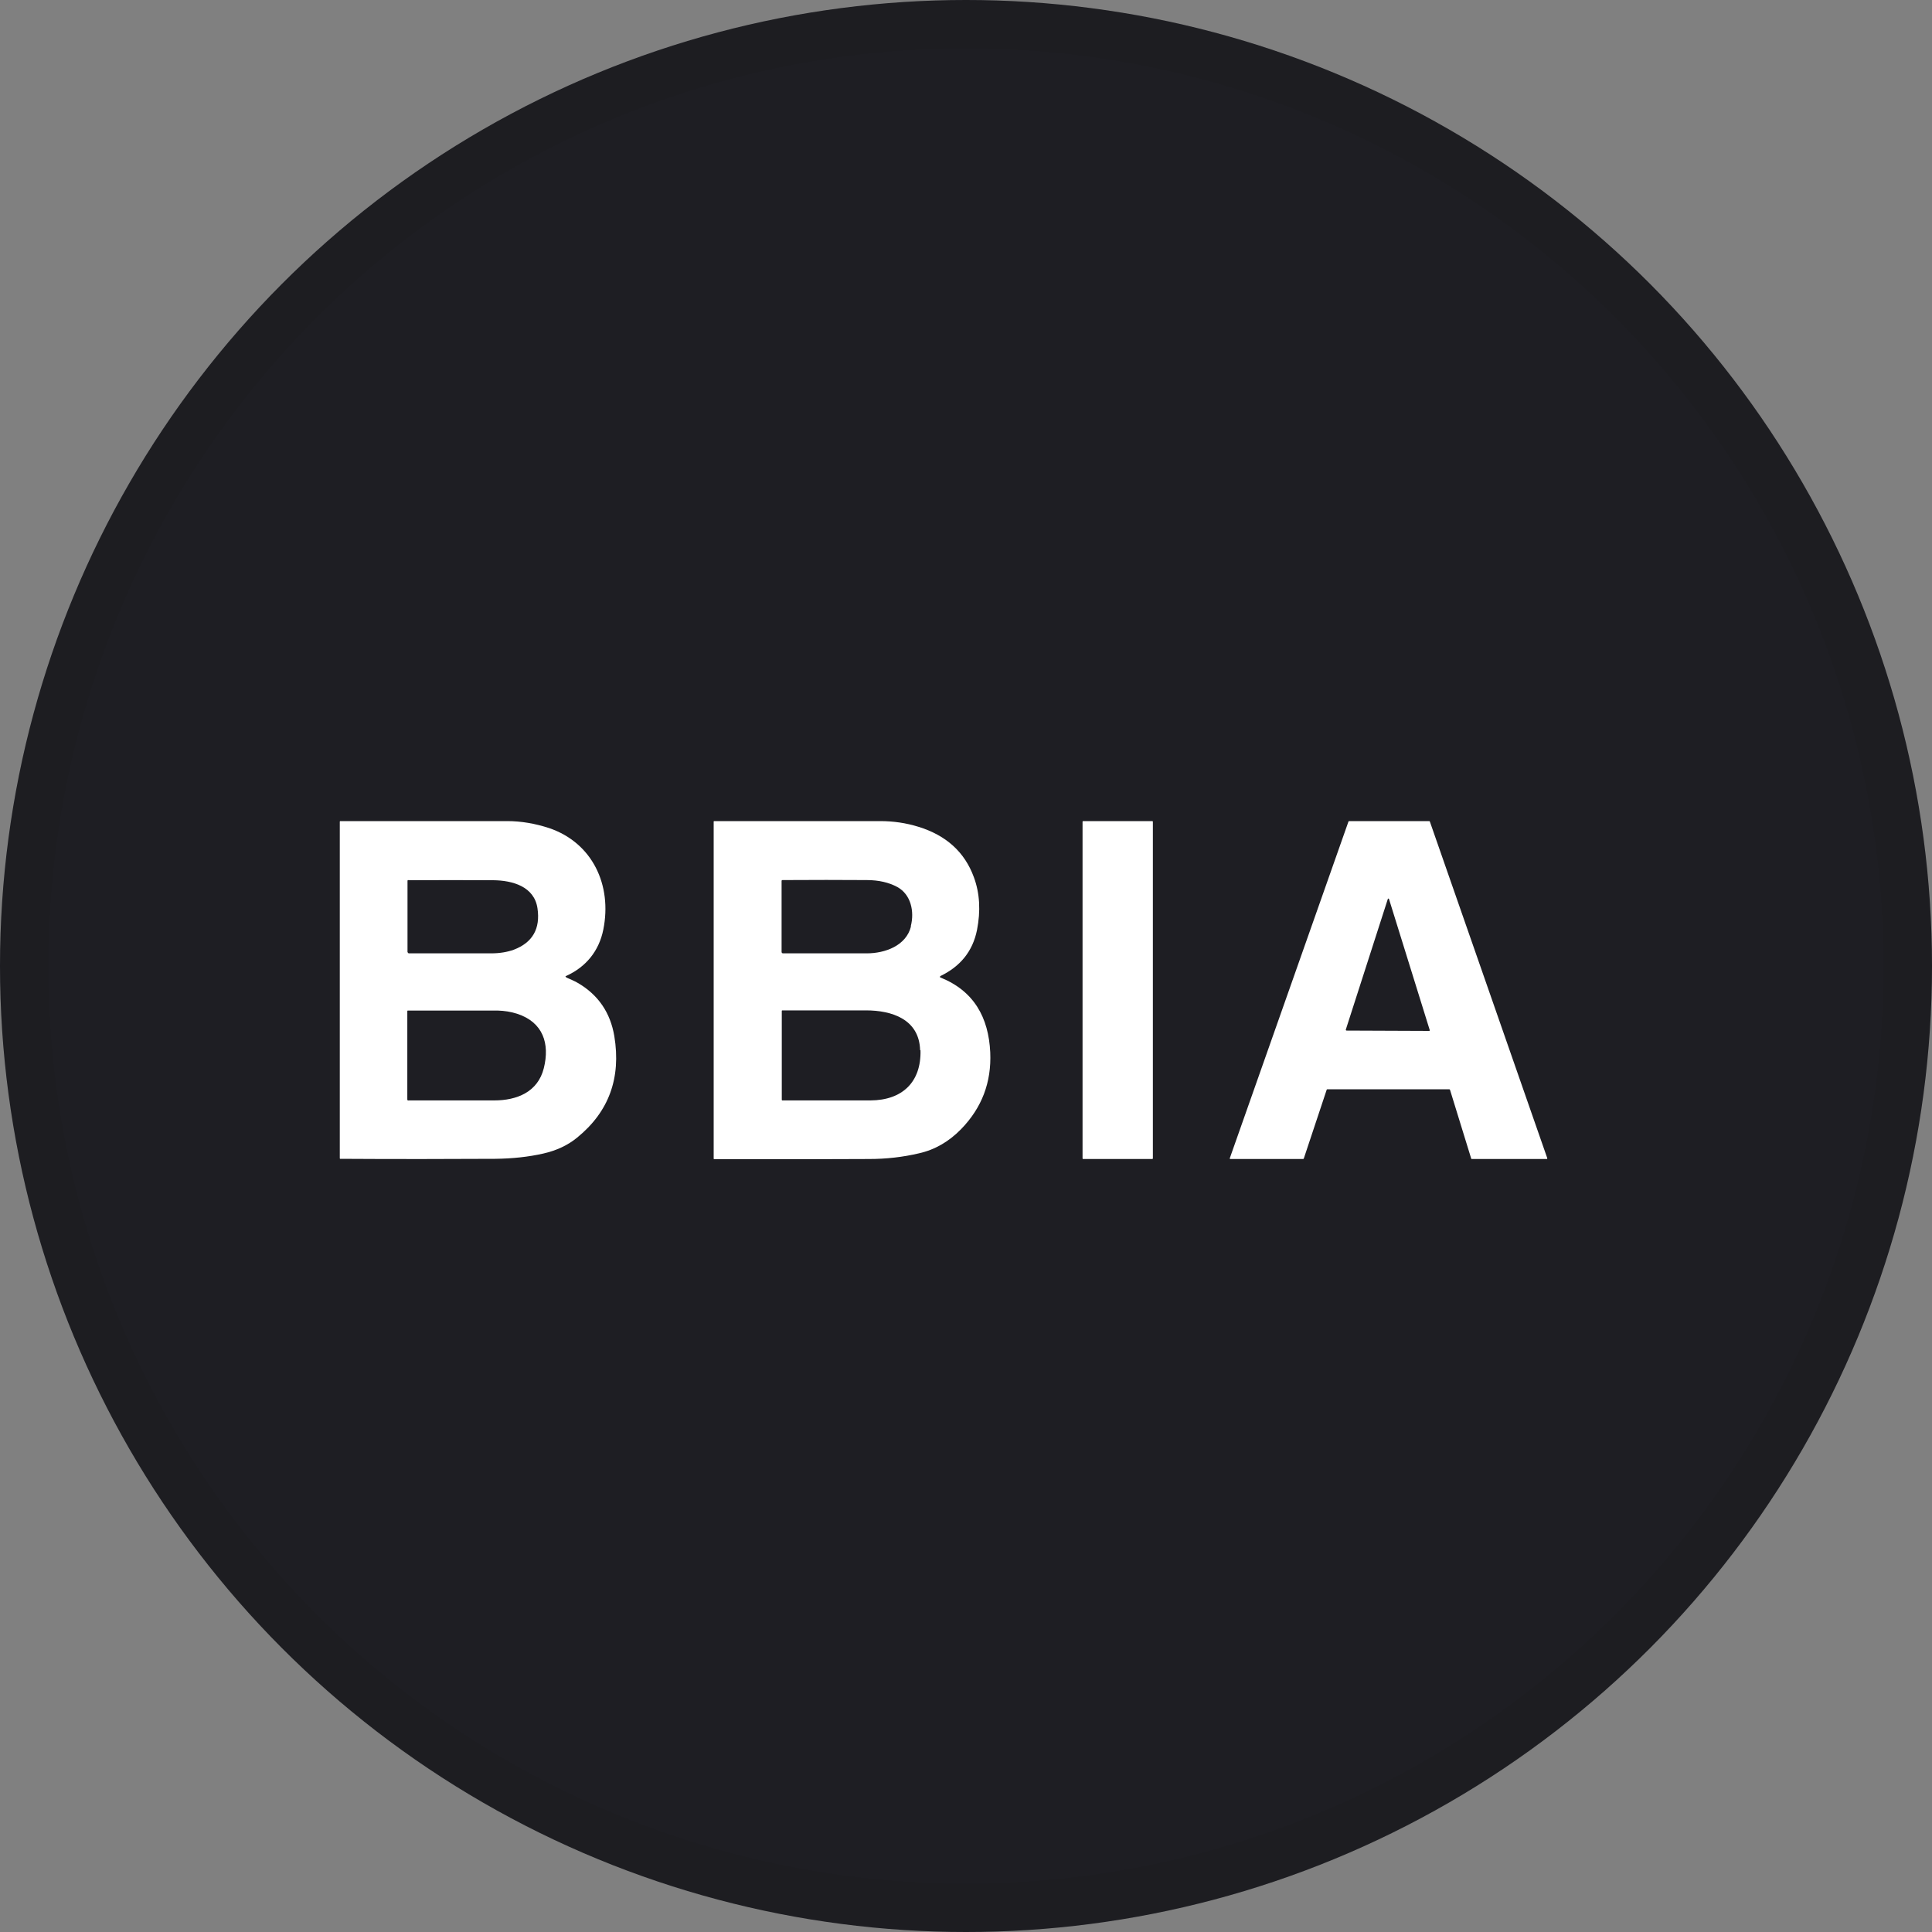 <svg width="40" height="40" viewBox="0 0 40 40" fill="none" xmlns="http://www.w3.org/2000/svg">
<rect x="0" y="0" width="40" height="40" fill="#808080" stroke="none"/>
<circle cx="20" cy="20" r="20" fill="#1E1E23"/>
<g clip-path="url(#clip0_23965_40101)">
<path d="M11.722 20.237C11.803 20.272 11.888 20.307 11.962 20.35C12.386 20.596 12.637 20.966 12.719 21.453C12.861 22.319 12.607 23.017 11.95 23.552C11.757 23.711 11.522 23.821 11.248 23.883C10.939 23.953 10.607 23.988 10.251 23.992C9.332 23.996 8.263 24 7.043 23.992C7.039 23.992 7.035 23.988 7.035 23.98V17.012C7.035 17.012 7.035 17 7.047 17C8.209 17 9.359 17 10.502 17C10.792 17 11.082 17.051 11.367 17.144C12.267 17.448 12.676 18.326 12.491 19.246C12.402 19.687 12.136 20.018 11.722 20.206C11.703 20.213 11.703 20.221 11.722 20.229V20.237ZM8.452 18.217C8.452 18.217 8.437 18.224 8.437 18.236V19.71C8.437 19.71 8.448 19.738 8.464 19.738C9.109 19.738 9.676 19.738 10.17 19.738C10.352 19.738 10.506 19.71 10.637 19.663C11.027 19.515 11.19 19.227 11.128 18.806C11.062 18.353 10.61 18.228 10.213 18.224C9.622 18.221 9.035 18.221 8.456 18.224L8.452 18.217ZM8.452 22.783C9.085 22.783 9.68 22.783 10.232 22.783C10.703 22.783 11.136 22.608 11.259 22.116C11.386 21.606 11.244 21.165 10.707 20.989C10.576 20.947 10.444 20.927 10.313 20.923C9.692 20.923 9.07 20.923 8.444 20.923C8.437 20.923 8.433 20.923 8.433 20.935V22.768C8.433 22.768 8.441 22.787 8.452 22.787V22.783Z" fill="white"/>
<path d="M19.468 20.213C19.468 20.213 19.46 20.225 19.46 20.229C19.46 20.229 19.46 20.233 19.468 20.237C20.163 20.514 20.468 21.064 20.502 21.789C20.529 22.409 20.328 22.935 19.9 23.376C19.645 23.637 19.355 23.805 19.023 23.879C18.691 23.957 18.348 23.996 17.989 23.996C16.954 24 15.888 24.004 14.788 24C14.78 24 14.776 23.996 14.776 23.988V17.012C14.776 17.012 14.776 17 14.784 17C16 17 17.147 17 18.224 17C18.498 17 18.761 17.039 19.012 17.117C19.587 17.293 19.973 17.64 20.163 18.162C20.286 18.494 20.305 18.86 20.228 19.254C20.139 19.695 19.884 20.011 19.46 20.213H19.468ZM18.857 19.176C18.935 18.872 18.861 18.521 18.579 18.365C18.406 18.271 18.193 18.221 17.946 18.221C17.41 18.217 16.83 18.217 16.201 18.221C16.189 18.221 16.182 18.228 16.182 18.24V19.706C16.182 19.726 16.193 19.738 16.213 19.738C16.869 19.738 17.448 19.738 17.946 19.738C18.321 19.738 18.761 19.582 18.861 19.18L18.857 19.176ZM19.05 21.742C19.031 21.099 18.46 20.919 17.931 20.919C17.394 20.919 16.819 20.919 16.197 20.919C16.189 20.919 16.186 20.923 16.186 20.931V22.772C16.186 22.772 16.189 22.783 16.197 22.783C16.888 22.783 17.498 22.783 18.023 22.783C18.684 22.779 19.074 22.401 19.058 21.746L19.05 21.742Z" fill="white"/>
<path d="M23.857 17H22.425C22.418 17 22.413 17.005 22.413 17.012V23.984C22.413 23.991 22.418 23.996 22.425 23.996H23.857C23.863 23.996 23.869 23.991 23.869 23.984V17.012C23.869 17.005 23.863 17 23.857 17Z" fill="white"/>
<path d="M30.004 22.553H27.479C27.479 22.553 27.471 22.553 27.468 22.561L26.993 23.988C26.993 23.988 26.985 23.996 26.981 23.996H25.471C25.471 23.996 25.46 23.992 25.46 23.984L27.919 17.008C27.919 17.008 27.927 17 27.931 17H29.591C29.591 17 29.599 17 29.603 17.008L32.035 23.98C32.035 23.98 32.035 23.992 32.028 23.996H30.471C30.471 23.996 30.46 23.996 30.46 23.988L30.02 22.561C30.02 22.561 30.012 22.553 30.008 22.553H30.004ZM27.865 21.321C27.865 21.321 27.865 21.333 27.873 21.337C27.873 21.337 27.873 21.337 27.877 21.337L29.591 21.344C29.591 21.344 29.603 21.34 29.603 21.333L28.757 18.611C28.757 18.611 28.75 18.603 28.742 18.603C28.742 18.603 28.734 18.607 28.734 18.611L27.861 21.325L27.865 21.321Z" fill="white"/>
</g>
<circle cx="20" cy="20" r="19.5" stroke="black" stroke-opacity="0.05"/>
<defs>
<clipPath id="clip0_23965_40101">
<rect width="25" height="7" fill="white" transform="translate(7.035 17)"/>
</clipPath>
</defs>
</svg>
